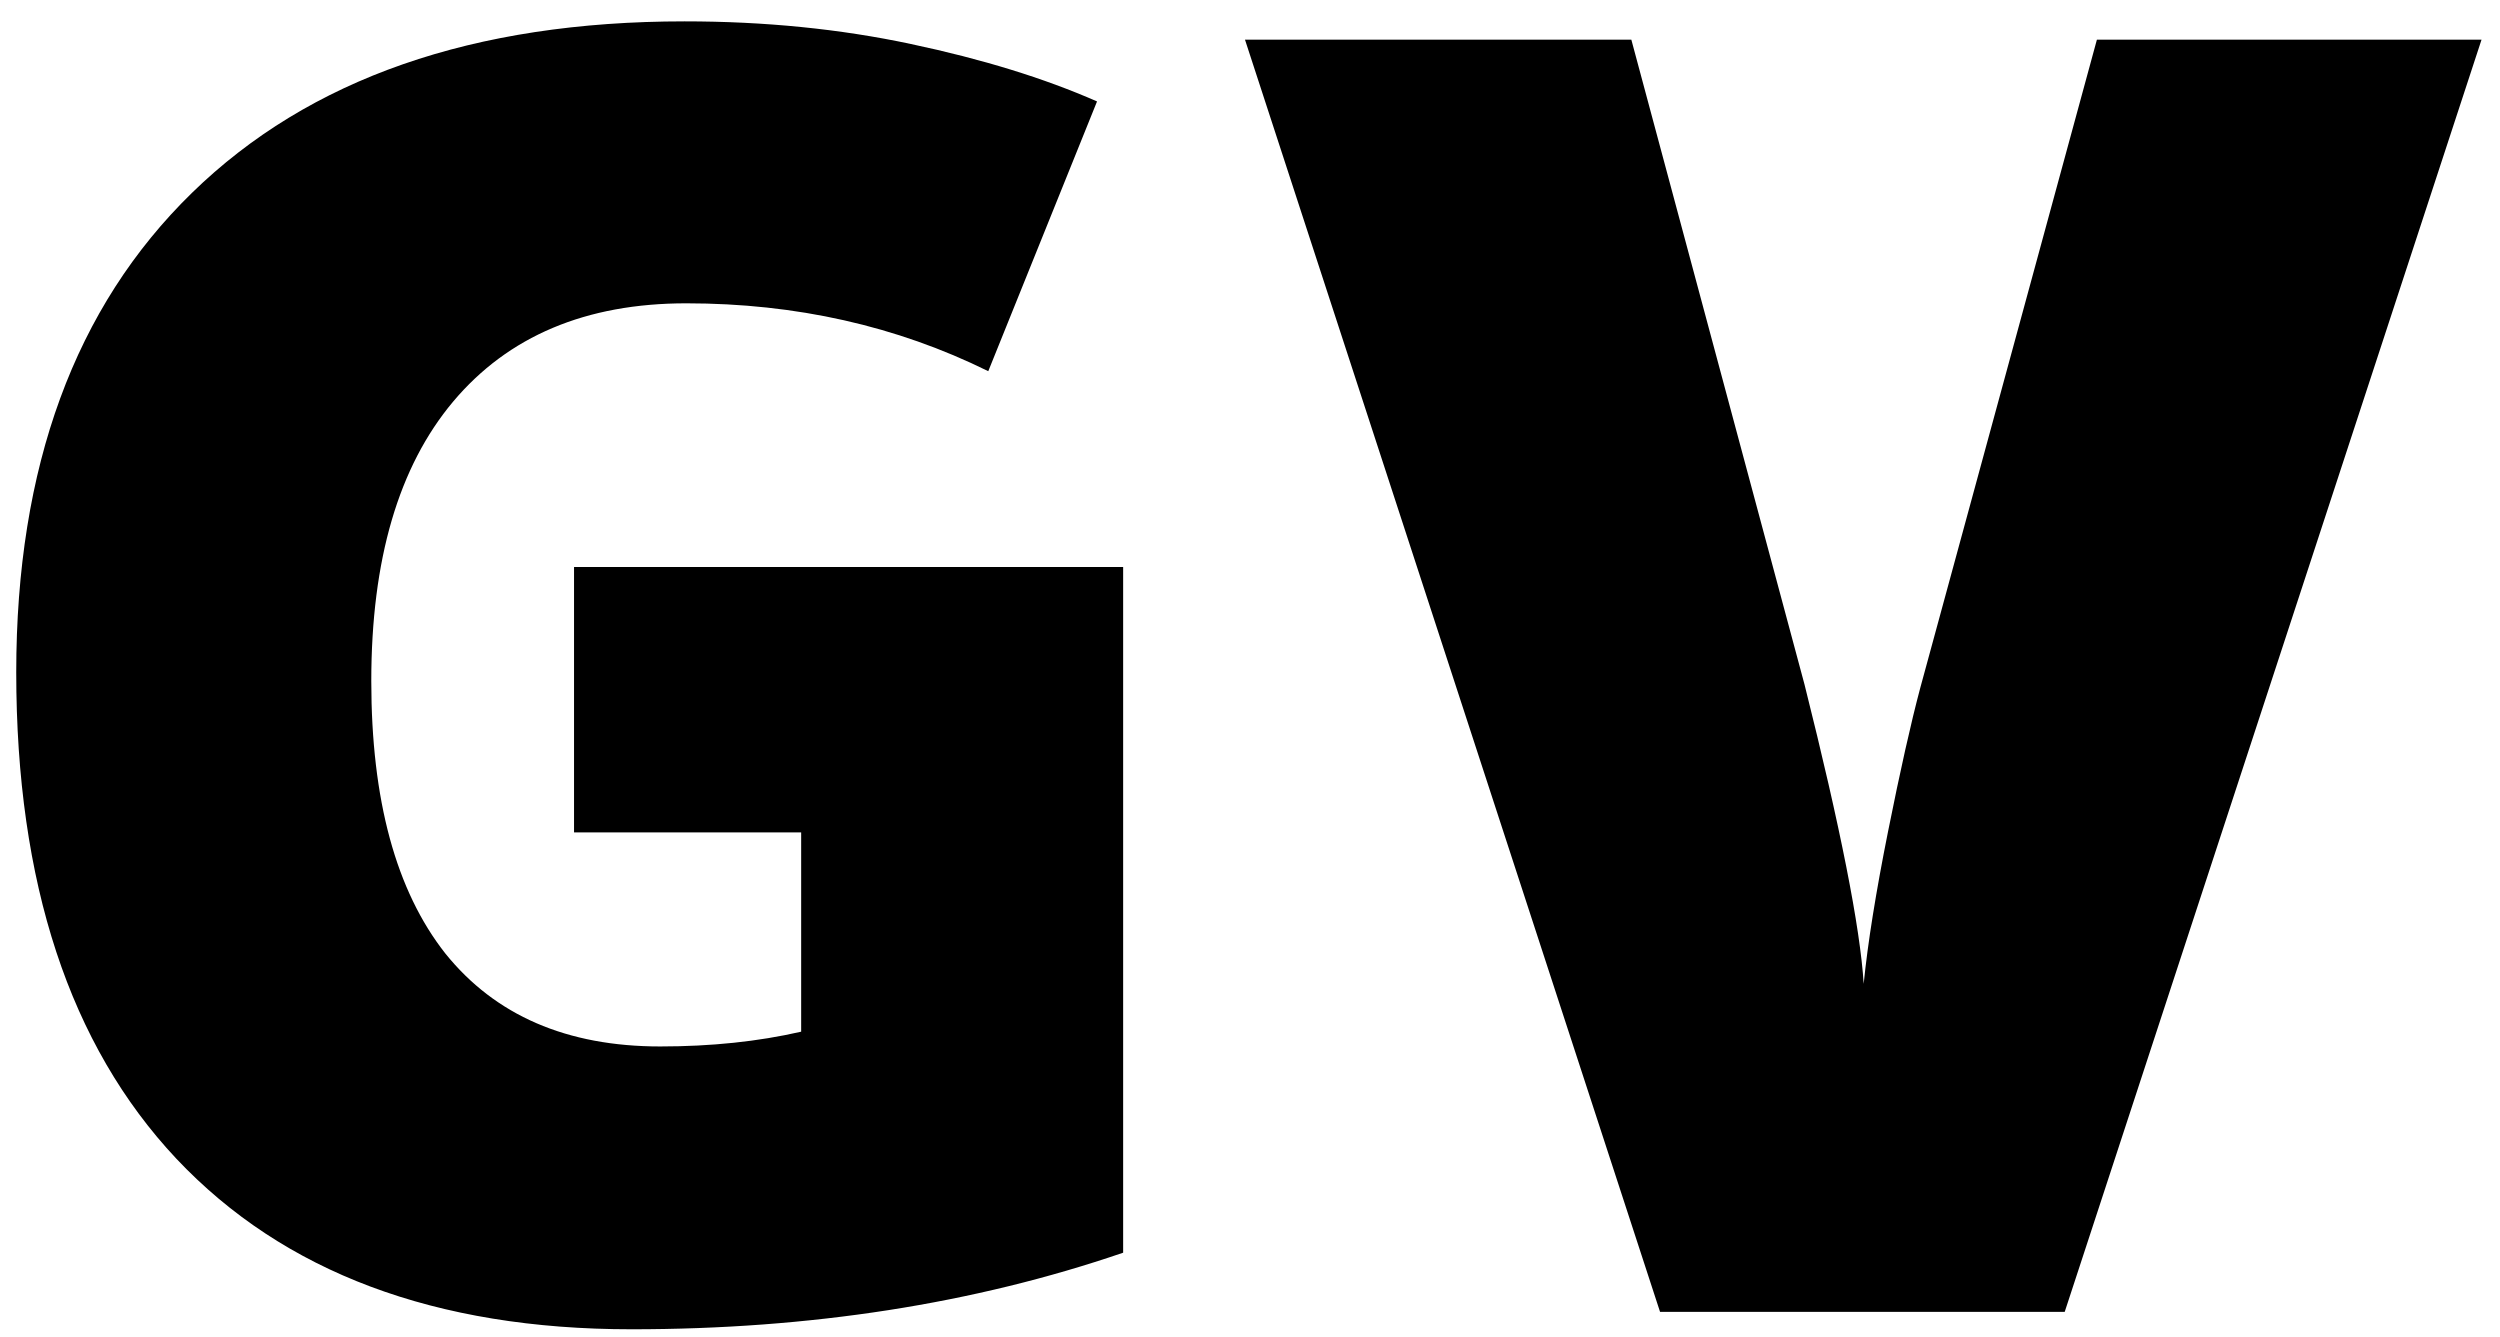 <svg width="101" height="54" viewBox="0 0 101 54" fill="none" xmlns="http://www.w3.org/2000/svg">
<path d="M23.191 22.906H45.375V50.609C39.352 52.672 32.73 53.703 25.512 53.703C17.59 53.703 11.461 51.406 7.125 46.812C2.812 42.219 0.656 35.668 0.656 27.16C0.656 18.863 3.023 12.406 7.758 7.789C12.492 3.172 19.125 0.863 27.656 0.863C30.891 0.863 33.938 1.168 36.797 1.777C39.68 2.387 42.188 3.16 44.32 4.098L39.926 14.996C36.223 13.168 32.156 12.254 27.727 12.254C23.672 12.254 20.531 13.578 18.305 16.227C16.102 18.852 15 22.613 15 27.512C15 32.316 15.996 35.984 17.988 38.516C20.004 41.023 22.898 42.277 26.672 42.277C28.734 42.277 30.633 42.078 32.367 41.68V33.629H23.191V22.906ZM84.715 1.602H100.254L83.414 53H67.066L50.297 1.602H65.906L72.902 27.652C74.356 33.441 75.152 37.473 75.293 39.746C75.457 38.105 75.785 36.055 76.277 33.594C76.769 31.133 77.203 29.199 77.578 27.793L84.715 1.602Z" fill="black"/>
</svg>
